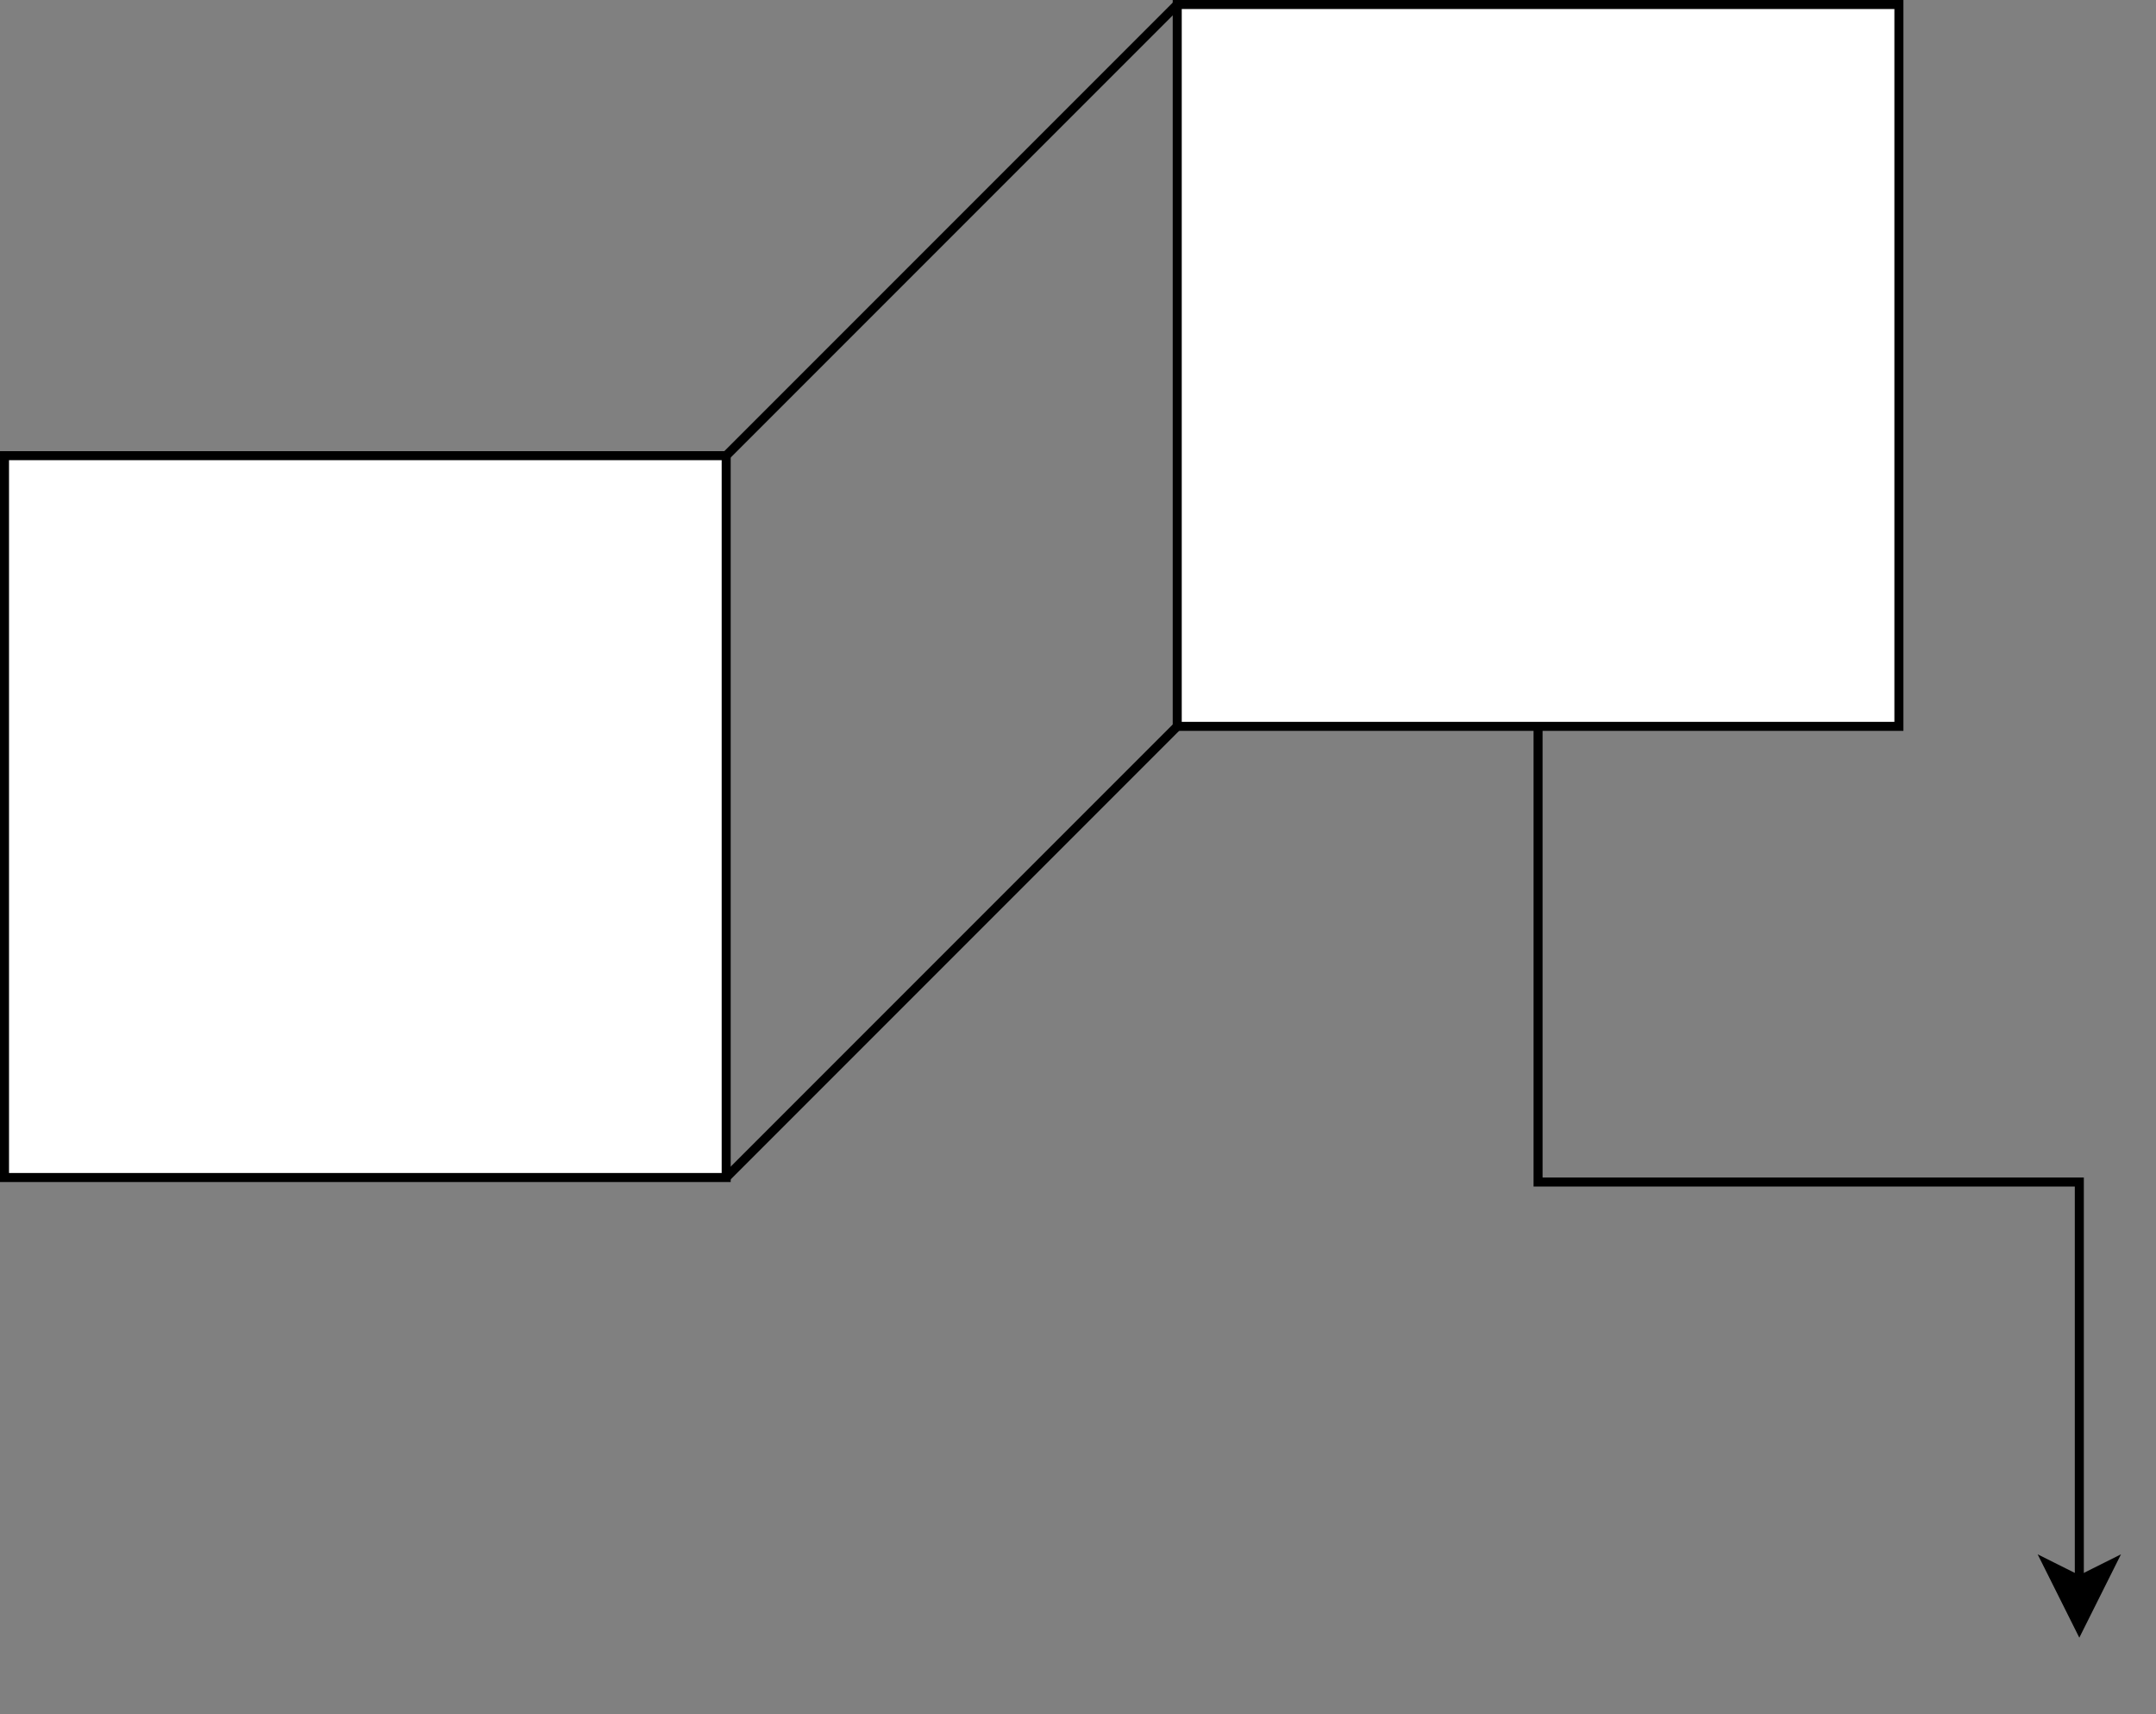 <?xml version="1.0" encoding="UTF-8"?>
<!DOCTYPE svg PUBLIC "-//W3C//DTD SVG 1.1//EN" "http://www.w3.org/Graphics/SVG/1.1/DTD/svg11.dtd">
<svg xmlns="http://www.w3.org/2000/svg" xmlns:xlink="http://www.w3.org/1999/xlink" version="1.1" width="239px" height="190px" viewBox="-0.5 -0.5 239 190" content="&lt;mxfile host=&quot;app.diagrams.net&quot; modified=&quot;2021-09-03T16:30:52.374Z&quot; agent=&quot;5.0 (X11; Linux x86_64) AppleWebKit/537.36 (KHTML, like Gecko) Chrome/92.0.452.159 Safari/537.36&quot; etag=&quot;-5iNMgxDEvs7goXsHor6&quot; version=&quot;15.0.3&quot; type=&quot;github&quot;&gt;&lt;diagram id=&quot;Ap-sFgGPLnxygUAm5CdN&quot; name=&quot;Page-1&quot;&gt;5VbbjpswEP0aHlMBDkn2sbnsVulFVSM17b45MAuugEGOWaBfX1OGO7Qr7WpVqS/Iczwez5xzIDHYLsrvJE+Cj+hBaNimlxtsb9j2it3oZwkUFeCslxXgS+FVkNUCJ/ETCDQJTYUH116iQgyVSPqgi3EMruphXErM+mkPGPZvTbgPI+Dk8nCMnoWnggrd2OsWfwfCD+qbrRUNHPE6mSa5BtzDrAOxg8F2ElFVqyjfQVhyV/NSnbud2W0akxCrpxxIEvyarc/b5CiSo/3+5vDJxAVVeeRhSgNTs6qoGcgCoeCUcLeMMy2ywbaBikIdWXrJr0nF+4PIQV+1HfdVXwJSQd6BqM87wAiULHQK7domcUamsWsXZR0JKCXosF9jnET3m8otL3pB1EzT5Jx9OF4s6/5+sbkUWfzFWV0WY1bA0zahEKUK0MeYh4cW3UpMY69kZG/qqM35gJgQdz9AqYI8z1OFfWYhF+pbefyNQ9H3zs4+p8q/g4KCqs+yuVmXEHTFVLrwB2vY0xJJCLkSj/36U4TT0c8o9M2NtEvWl5atB5opLn1QdGogW9PGk5Scn+qfMzwbsGJtXs/wkzSxv9MEsfe2/MDqKMYY+iTNcjKw5piRzsTOxMQ19kwbNswNvzB1ier1GNlwVGhWuVfy8/I/E4pZLySUvXopoXTY/opX6e1fIXb4BQ==&lt;/diagram&gt;&lt;/mxfile&gt;" resource="https://app.diagrams.net/#Hmikee-AI%2FBlockchain-101%2Fmain%2Fdemo.svg"><rect x="-0.5" y="-0.5" width="239" height="190" fill="#808080" stroke="none"/><defs/><g><rect x="0" y="50" width="80" height="80" fill="#ffffff" stroke="#000000" pointer-events="all"/><path d="M 170 80 L 170 130.5 L 230 130.5 L 230 174.63" fill="none" stroke="#000000" stroke-miterlimit="10" pointer-events="stroke"/><path d="M 230 179.88 L 226.5 172.88 L 230 174.63 L 233.5 172.88 Z" fill="#000000" stroke="#000000" stroke-miterlimit="10" pointer-events="all"/><rect x="130" y="0" width="80" height="80" fill="#ffffff" stroke="#000000" pointer-events="all"/><path d="M 80 50 L 130 0" fill="none" stroke="#000000" stroke-miterlimit="10" pointer-events="stroke"/><path d="M 80 130 L 130 80" fill="none" stroke="#000000" stroke-miterlimit="10" pointer-events="stroke"/></g></svg>